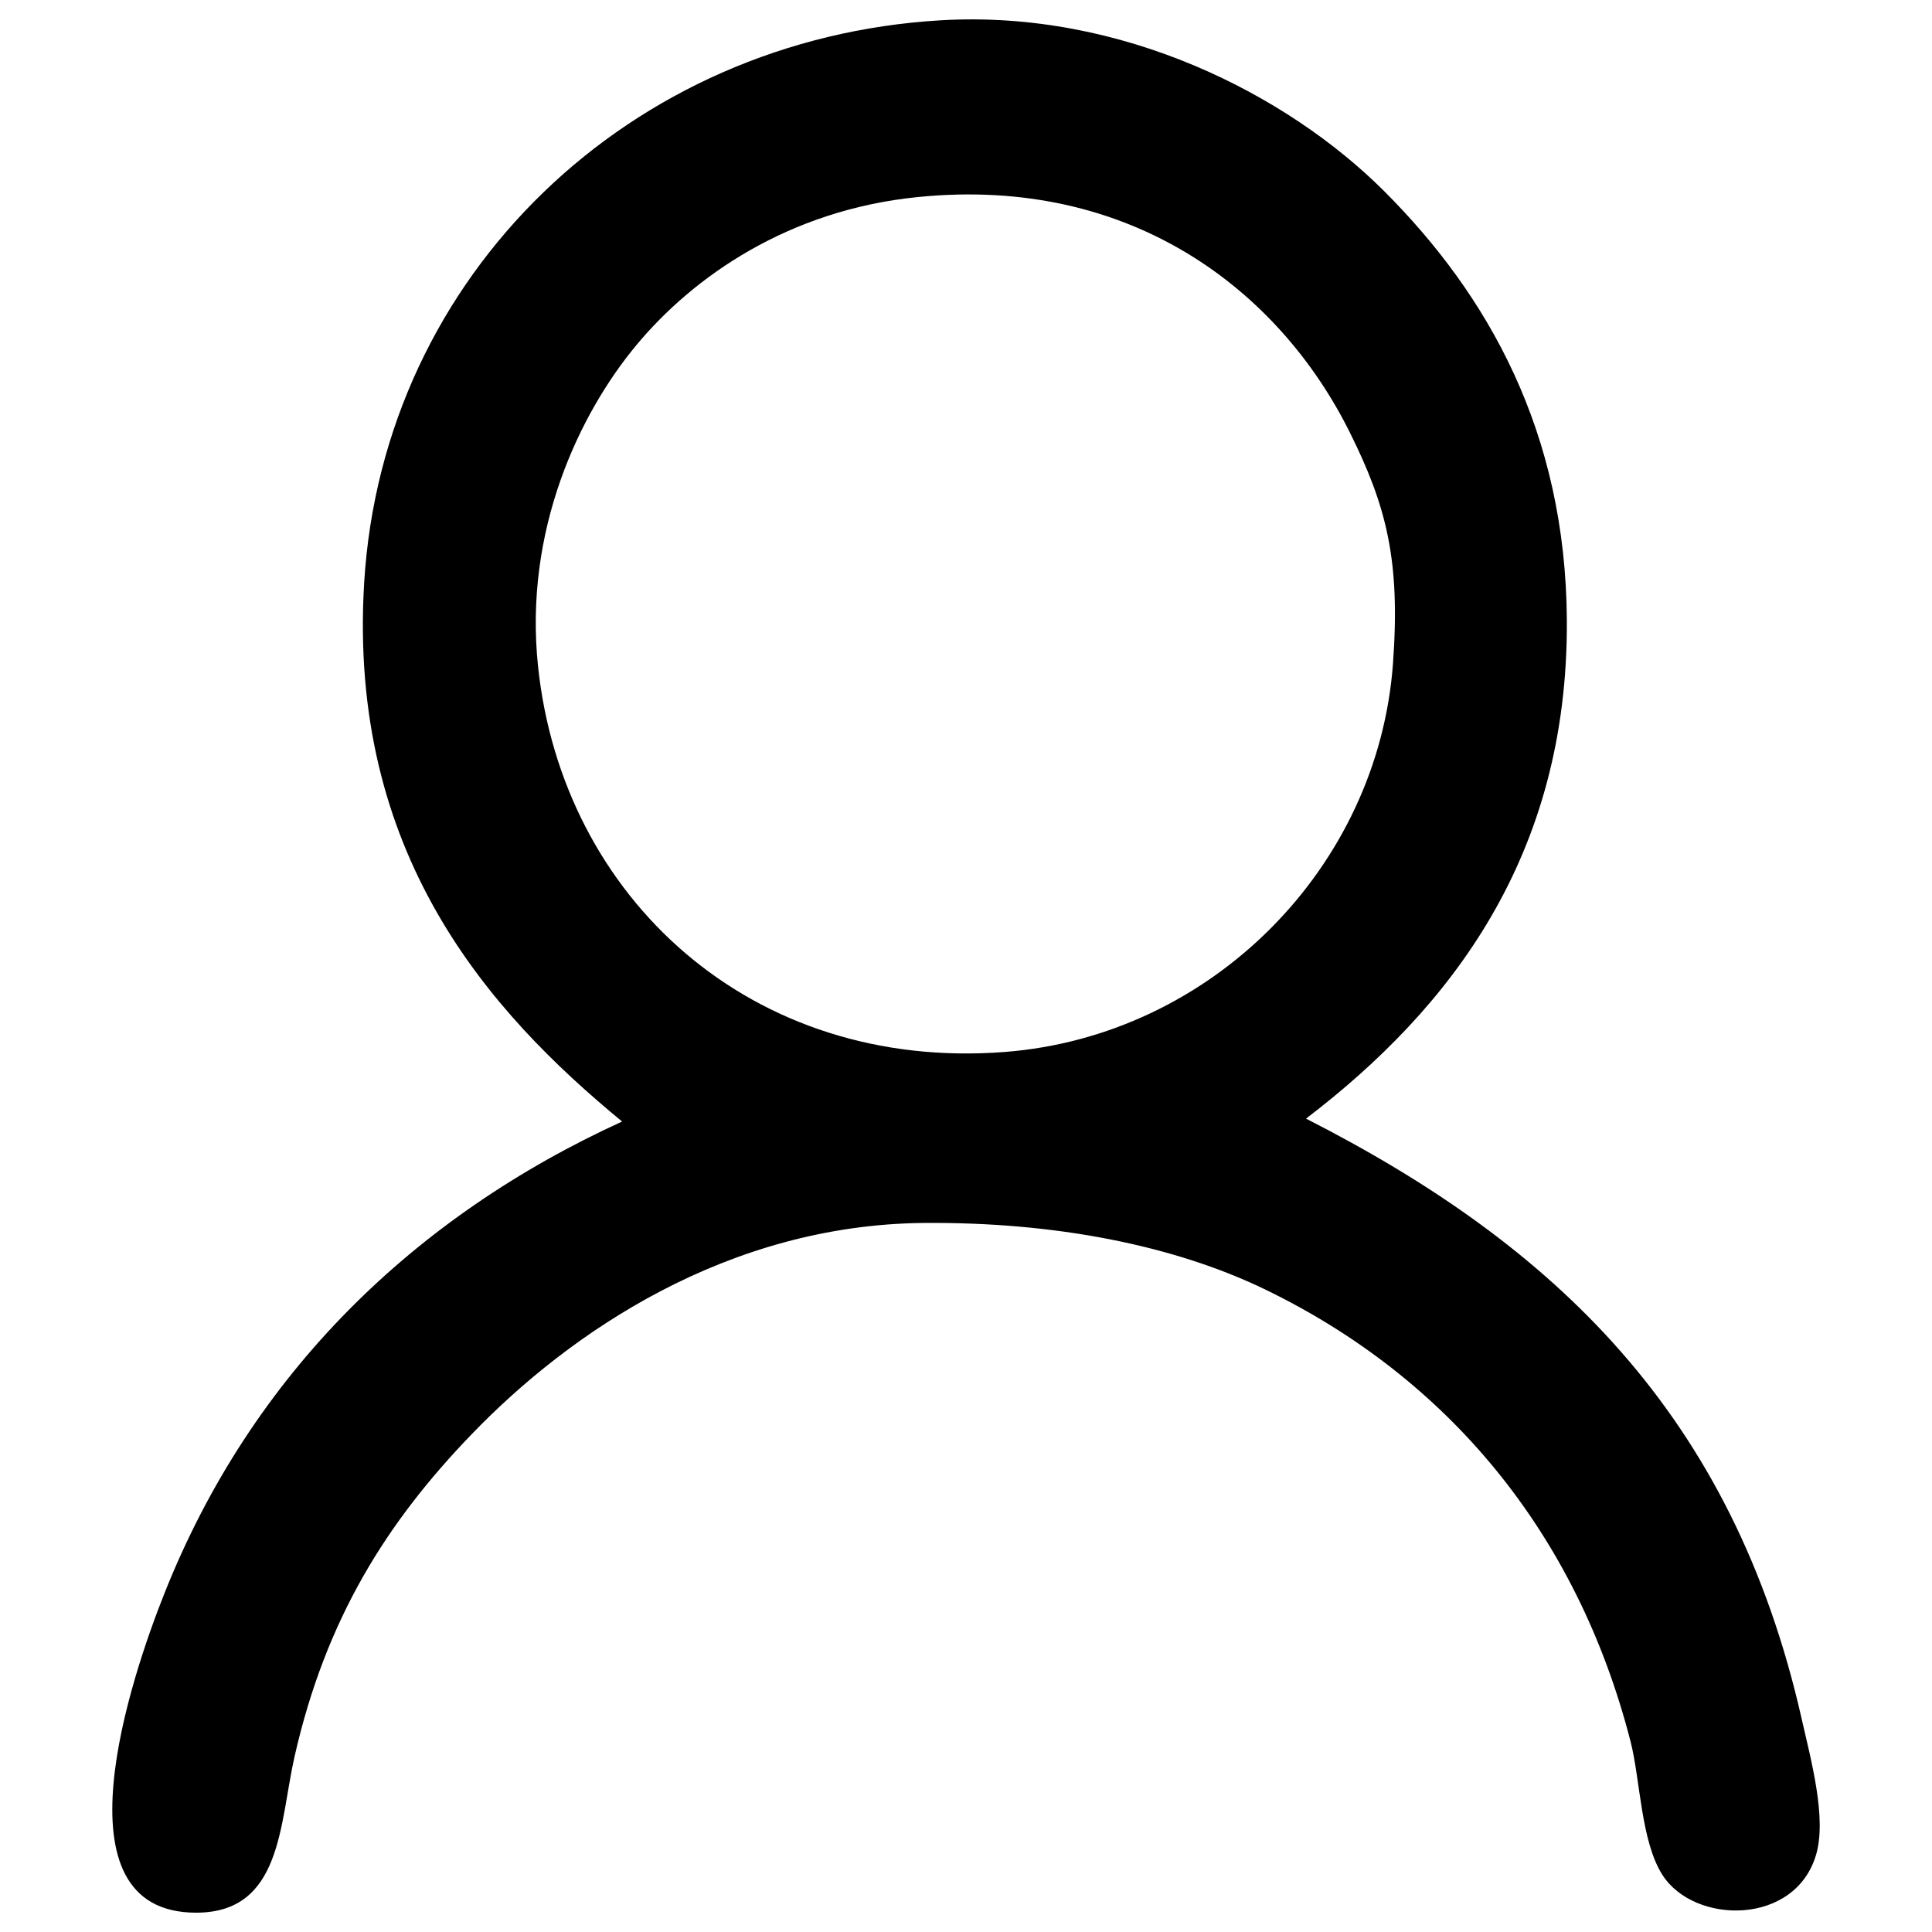 <?xml version="1.0" encoding="utf-8"?>
<!-- Svg Vector Icons : http://www.onlinewebfonts.com/icon -->
<!DOCTYPE svg PUBLIC "-//W3C//DTD SVG 1.1//EN" "http://www.w3.org/Graphics/SVG/1.1/DTD/svg11.dtd">
<svg version="1.1" xmlns="http://www.w3.org/2000/svg" xmlns:xlink="http://www.w3.org/1999/xlink" x="0px" y="0px" viewBox="0 0 1000 1000" enable-background="new 0 0 1000 1000" xml:space="preserve">
<g><path d="M676,579c128.8,65.6,220.9,153.2,256.5,310.5c4.9,21.6,13.1,51.5,7.5,70.5c-10.8,36.8-62.9,36.3-79.5,10.5c-11.2-17.4-11.5-49.5-16.5-69c-27.9-108.8-95.2-188.5-189-234c-47.3-22.9-108.8-35.1-177-34.5c-101.4,1-182.8,56.3-234,109.5c-43.7,45.3-75.3,95.2-91.5,166.5c-7.9,34.8-6.4,81-51,81C26.2,990,68.3,867,85,825c45.4-114.5,130-195.6,237-244.5c-69.5-57.2-142-139-133.5-279c9.7-159.6,137.9-281.6,298.5-291C580.7,5,666.4,48.9,716.5,99c53.6,53.6,93.9,124.4,94.5,222C811.7,443,751,521.7,676,579z M329.5,178.5c-29.5,35.4-58.5,95.9-51,166.5C291.1,464.7,388.9,554.6,520,544.5c107.3-8.3,193.3-95.7,201-201c3.9-53.4-3.3-81.5-22.5-120C662.1,150.5,585.7,90.8,475,102C408,108.7,358.8,143.3,329.5,178.5z"/></g>
</svg>